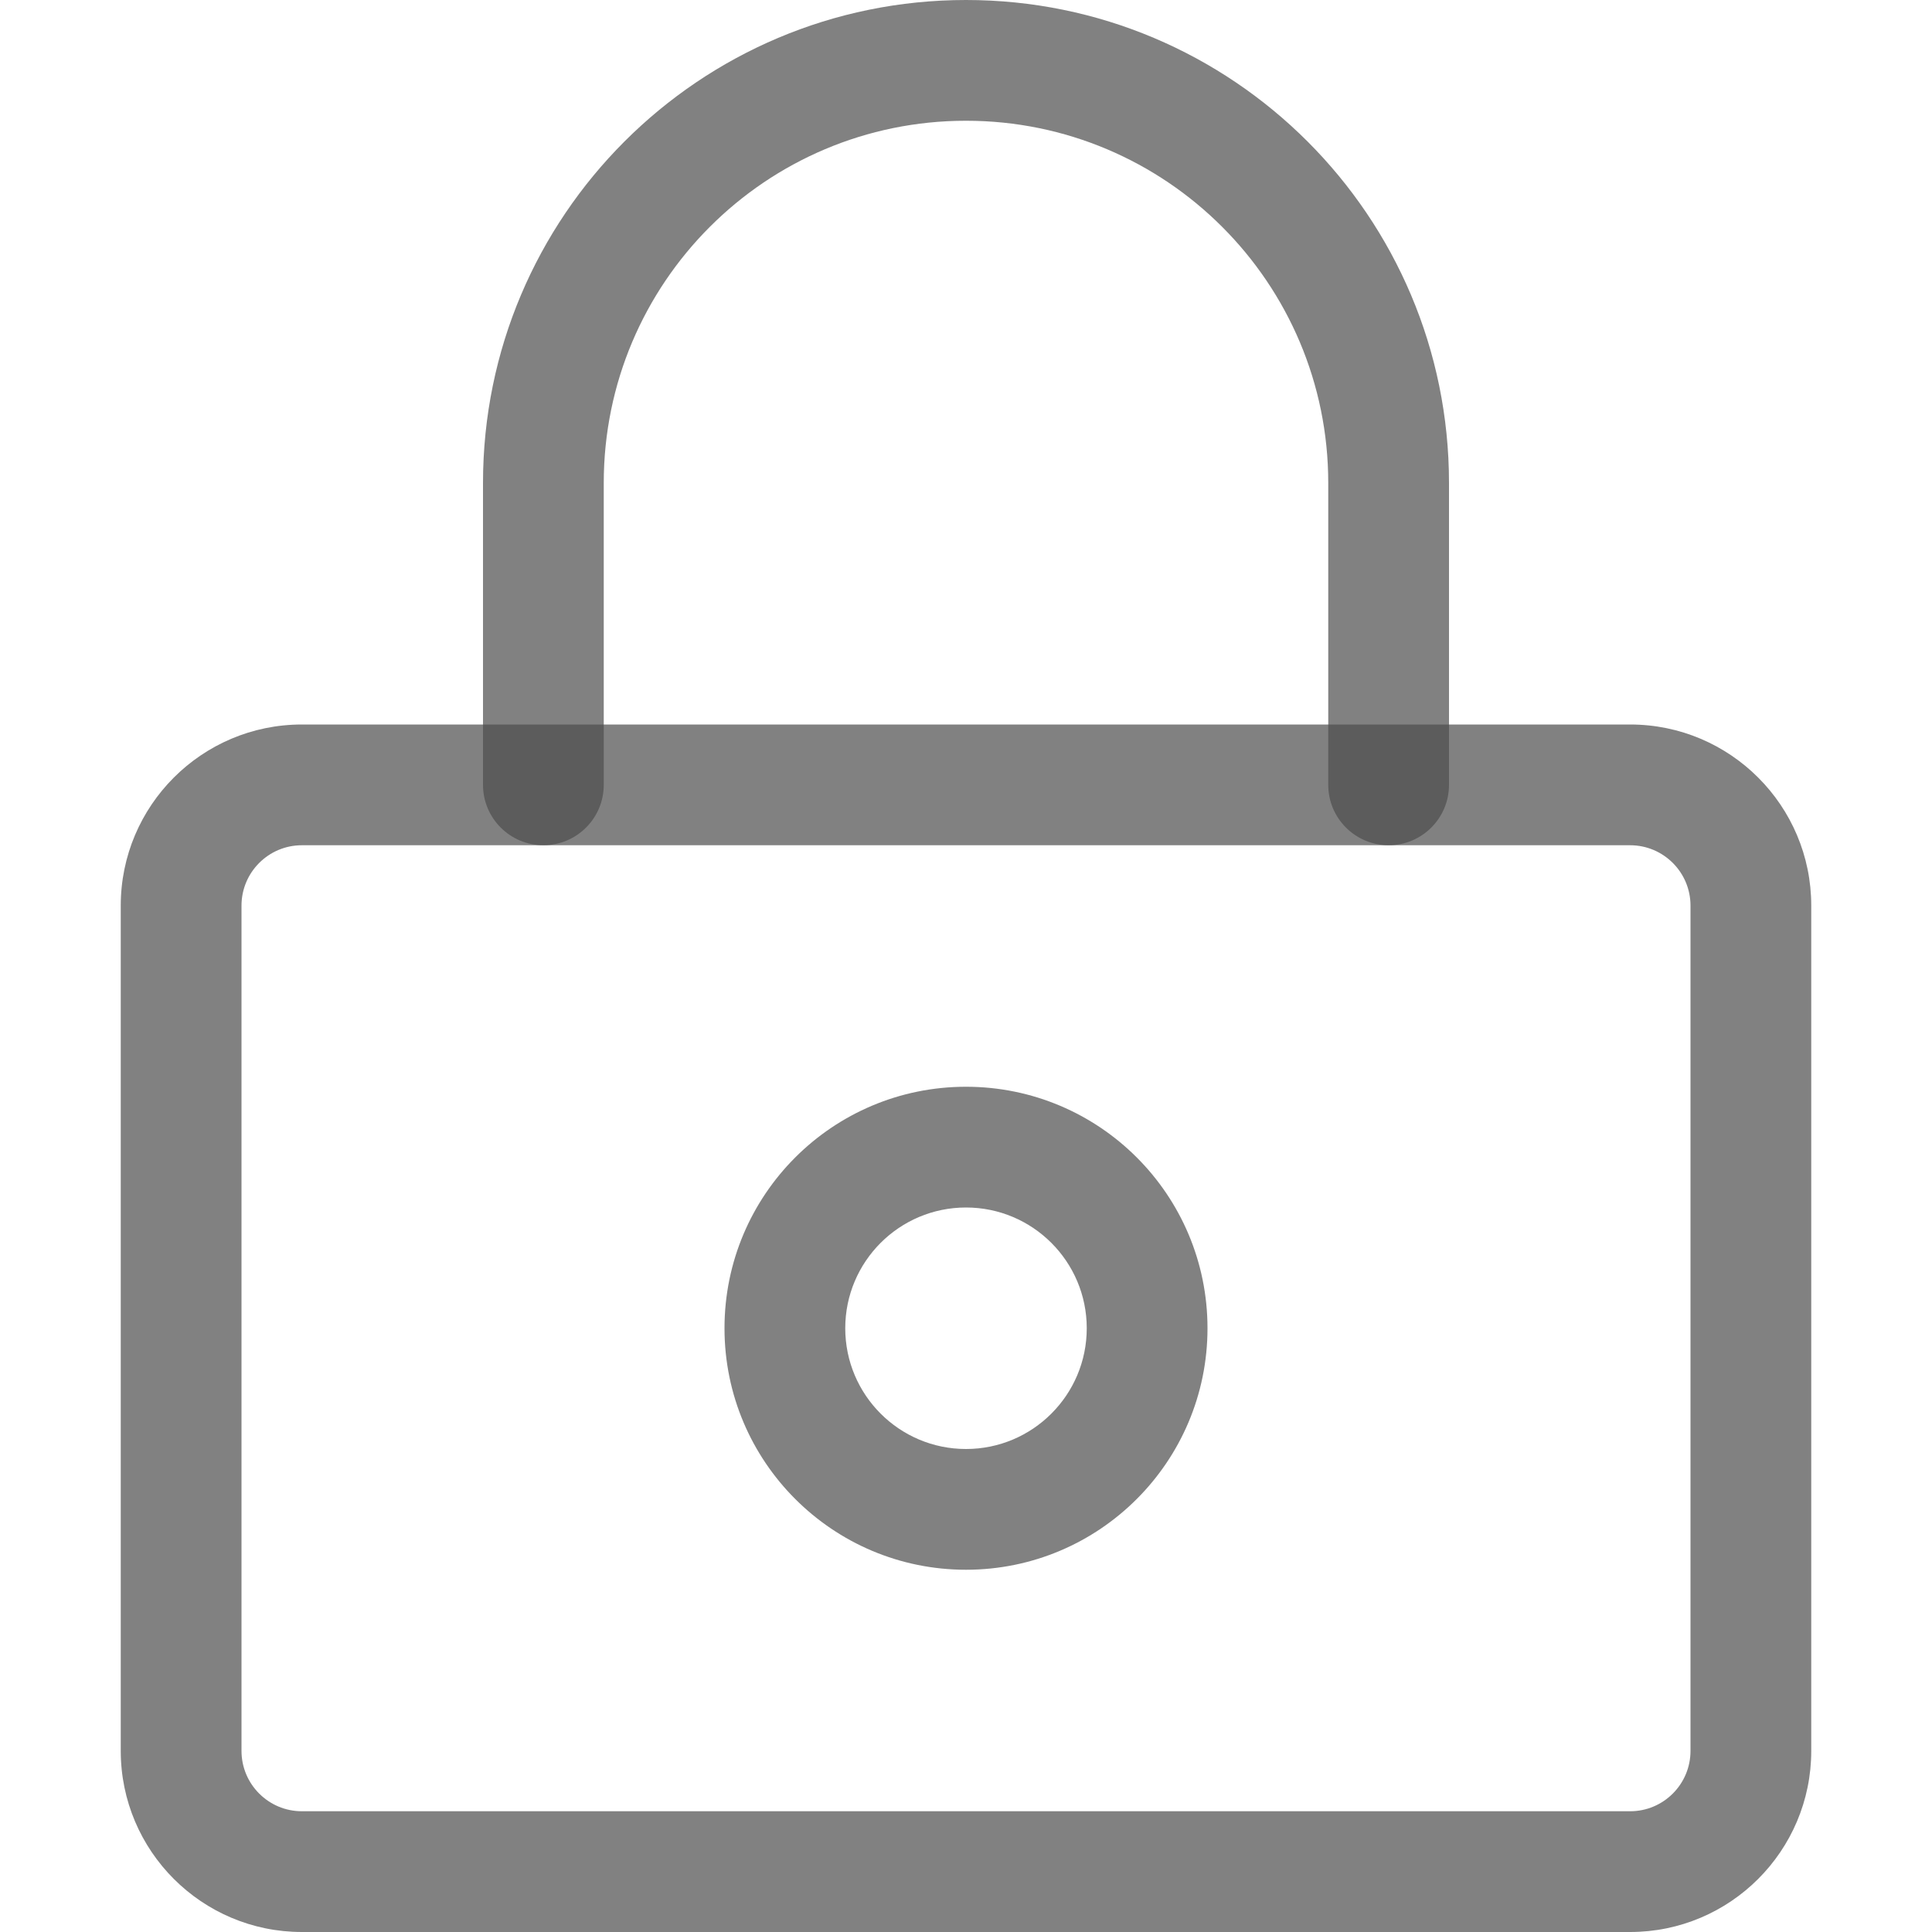 <svg width="400" height="400" viewBox="0 0 14 16" fill="none" xmlns="http://www.w3.org/2000/svg">
<g opacity="0.7">
<path opacity="0.7" fill-rule="evenodd" clip-rule="evenodd" d="M1.5 7C1.224 7 1 7.224 1 7.5V14.5C1 14.776 1.224 15 1.5 15H12.5C12.776 15 13 14.776 13 14.5V7.5C13 7.224 12.776 7 12.5 7H1.5ZM0 7.5C0 6.672 0.672 6 1.5 6H12.5C13.328 6 14 6.672 14 7.5V14.5C14 15.328 13.328 16 12.5 16H1.5C0.672 16 0 15.328 0 14.5V7.5Z" fill="currentColor"/>
<path opacity="0.7" fill-rule="evenodd" clip-rule="evenodd" d="M7 1C5.343 1 4 2.343 4 4V6.5C4 6.776 3.776 7 3.5 7C3.224 7 3 6.776 3 6.5V4C3 1.791 4.791 0 7 0C9.209 0 11 1.791 11 4V6.5C11 6.776 10.776 7 10.5 7C10.224 7 10 6.776 10 6.5V4C10 2.343 8.657 1 7 1Z" fill="currentColor"/>
<path opacity="0.7" fill-rule="evenodd" clip-rule="evenodd" d="M5 11C5 9.895 5.895 9 7 9C8.105 9 9 9.895 9 11C9 12.104 8.105 13 7 13C5.895 13 5 12.104 5 11ZM7 10C6.448 10 6 10.448 6 11C6 11.552 6.448 12 7 12C7.552 12 8 11.552 8 11C8 10.448 7.552 10 7 10Z" fill="currentColor"/>
</g>
</svg>
